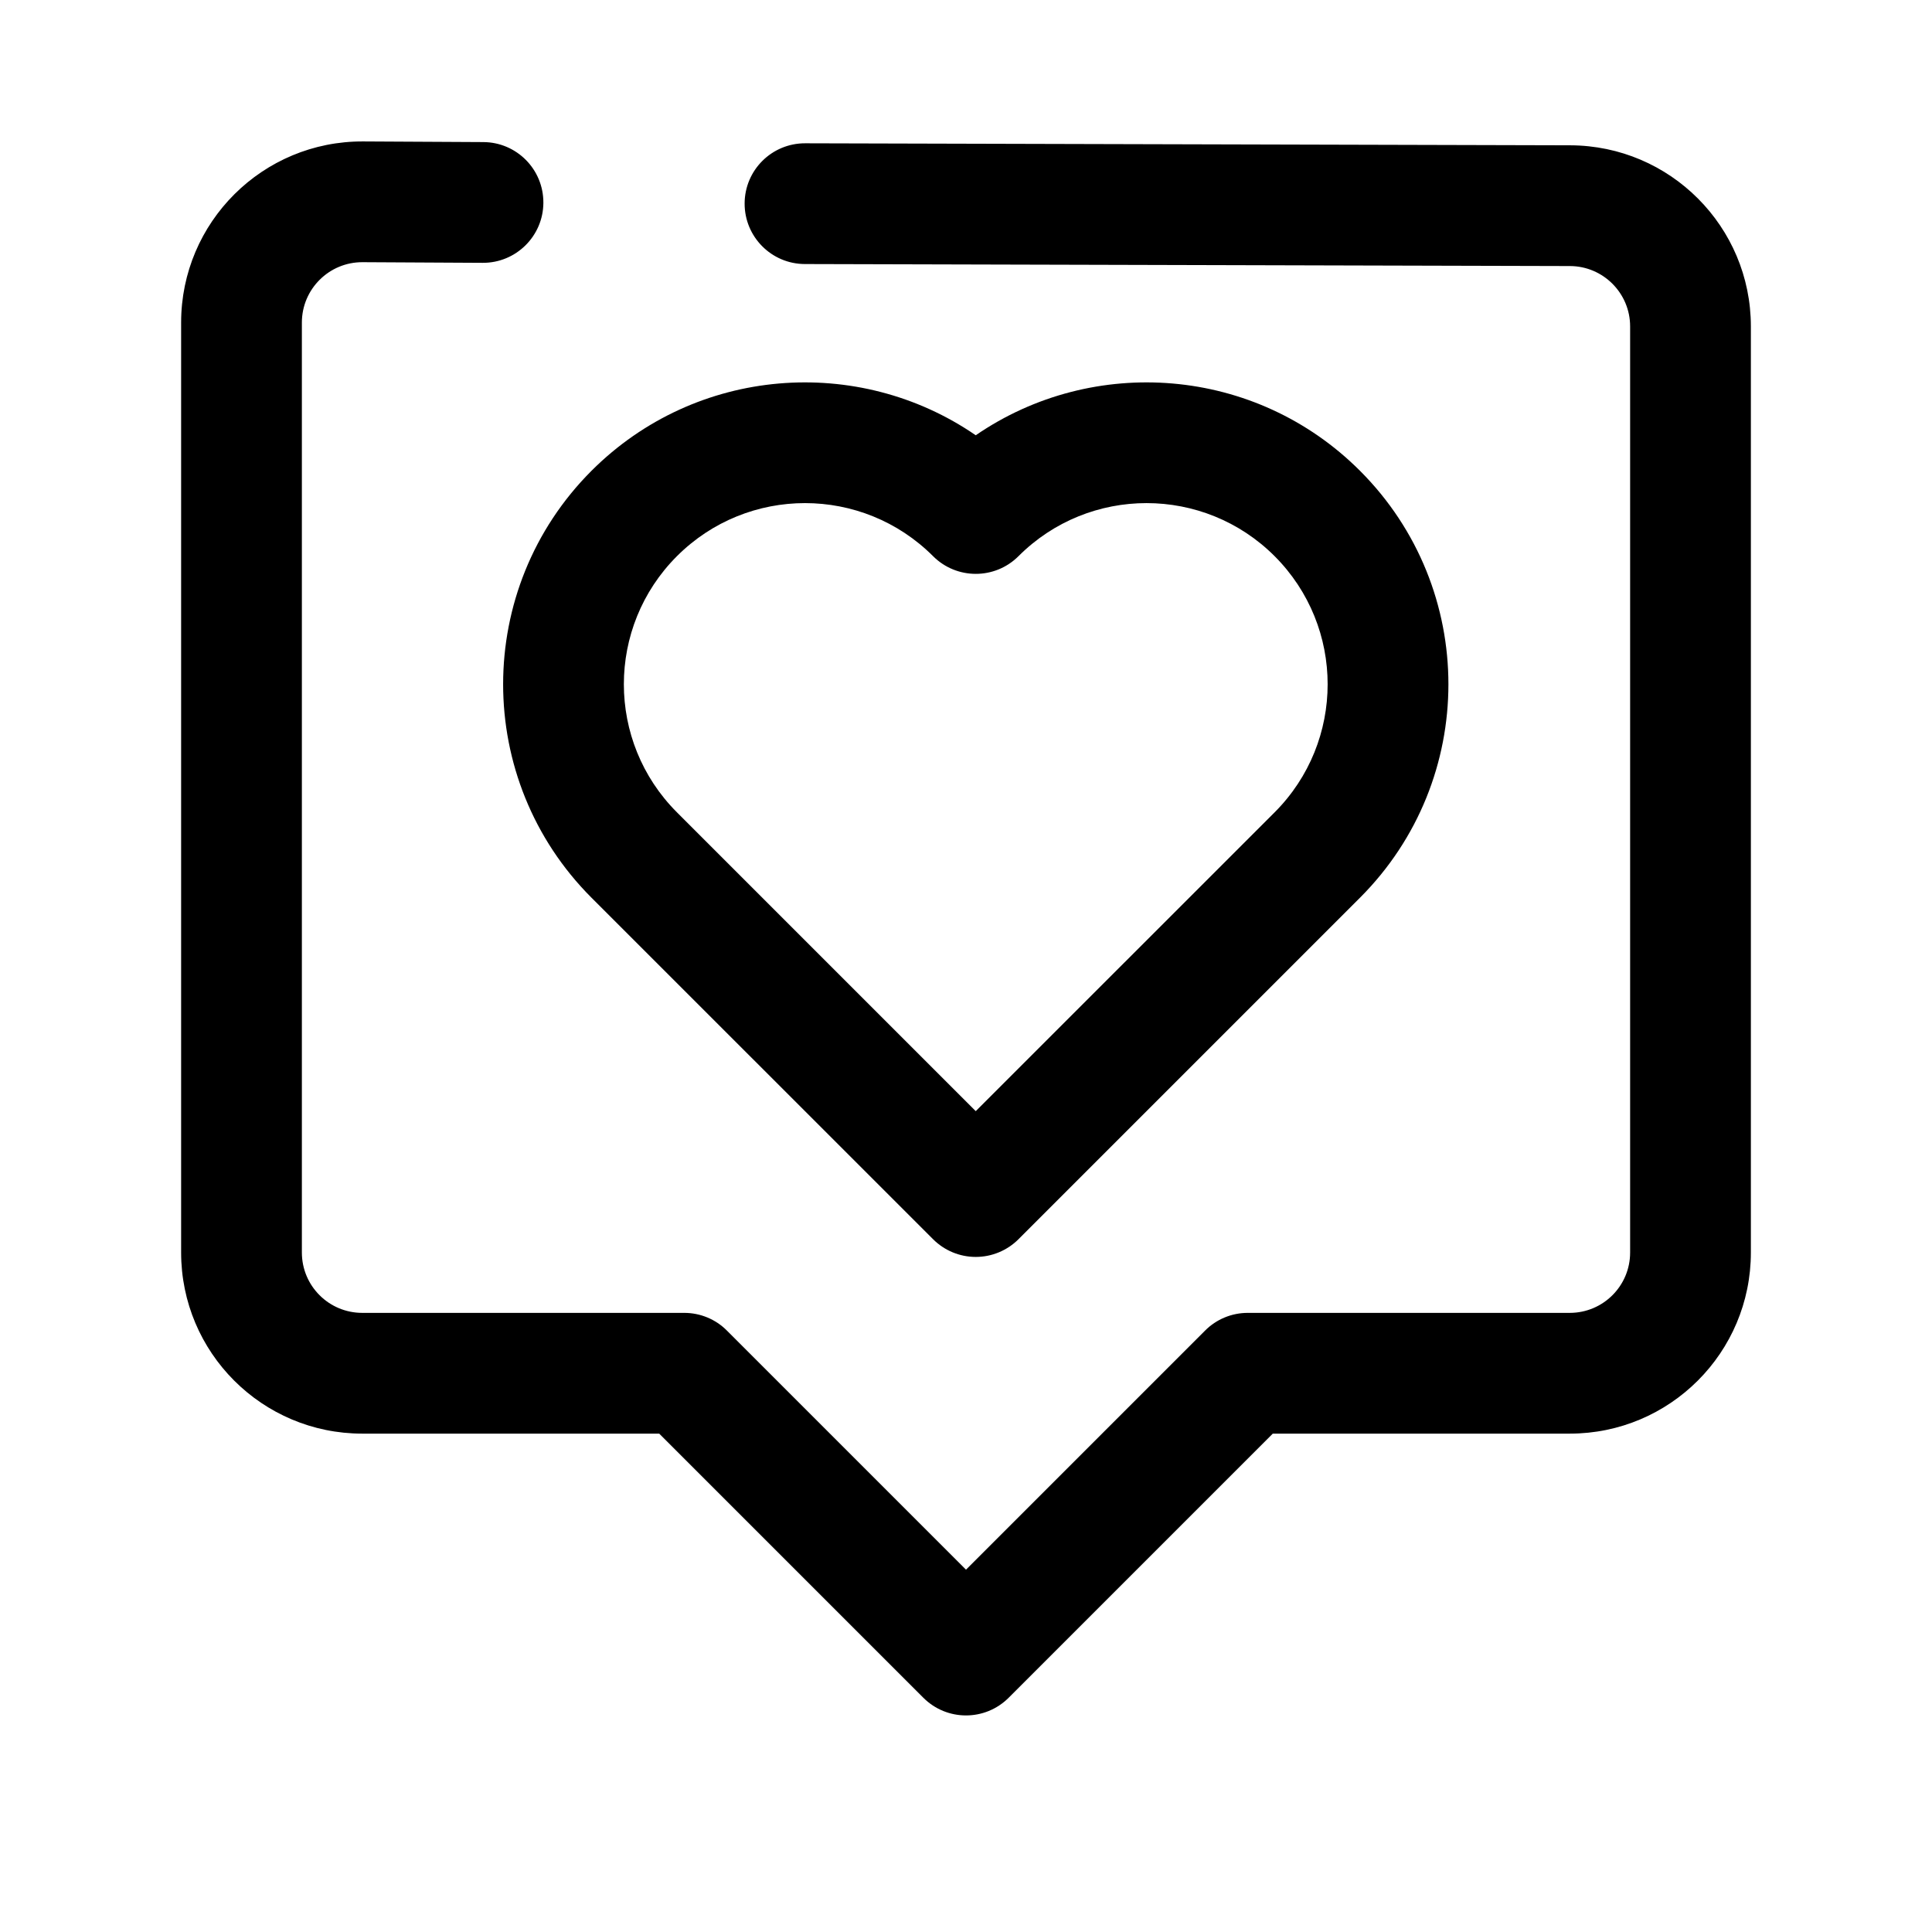 <svg xmlns="http://www.w3.org/2000/svg" width="24" height="24" fill="none" viewBox="0 0 24 24" id="loved-post"><path fill="#000" fill-rule="evenodd" d="M4.511 1.757C3.264 1.751 2.25 2.76 2.25 4.007V15.559C2.25 16.802 3.257 17.809 4.5 17.809H8.189L11.47 21.09C11.763 21.383 12.237 21.383 12.53 21.09L15.811 17.809H19.5C20.743 17.809 21.75 16.802 21.75 15.559V4.055C21.75 2.815 20.746 1.809 19.506 1.805L10.002 1.78C9.588 1.779 9.251 2.113 9.25 2.528C9.249 2.942 9.584 3.279 9.998 3.28L19.502 3.305C19.915 3.306 20.25 3.642 20.25 4.055V15.559C20.25 15.974 19.914 16.309 19.5 16.309H15.5C15.301 16.309 15.11 16.388 14.97 16.529L12 19.499L9.03 16.529C8.89 16.388 8.699 16.309 8.5 16.309H4.5C4.086 16.309 3.75 15.974 3.75 15.559V4.007C3.75 3.592 4.088 3.255 4.504 3.257L5.996 3.265C6.41 3.267 6.748 2.933 6.75 2.519C6.752 2.104 6.418 1.767 6.004 1.765L4.511 1.757Z" clip-rule="evenodd"></path><path fill="#000" fill-rule="evenodd" d="M12.121 5.407C10.661 4.403 8.647 4.55 7.348 5.848C5.884 7.313 5.884 9.687 7.348 11.152L11.591 15.394C11.732 15.535 11.922 15.614 12.121 15.614C12.32 15.614 12.511 15.535 12.652 15.394L16.894 11.152C18.359 9.687 18.359 7.313 16.894 5.848C15.596 4.55 13.582 4.403 12.121 5.407ZM11.591 6.909C10.712 6.03 9.288 6.03 8.409 6.909C7.53 7.788 7.53 9.212 8.409 10.091L12.121 13.803L15.834 10.091C16.712 9.212 16.712 7.788 15.834 6.909C14.955 6.03 13.53 6.03 12.652 6.909C12.359 7.202 11.884 7.202 11.591 6.909Z" clip-rule="evenodd"></path></svg>